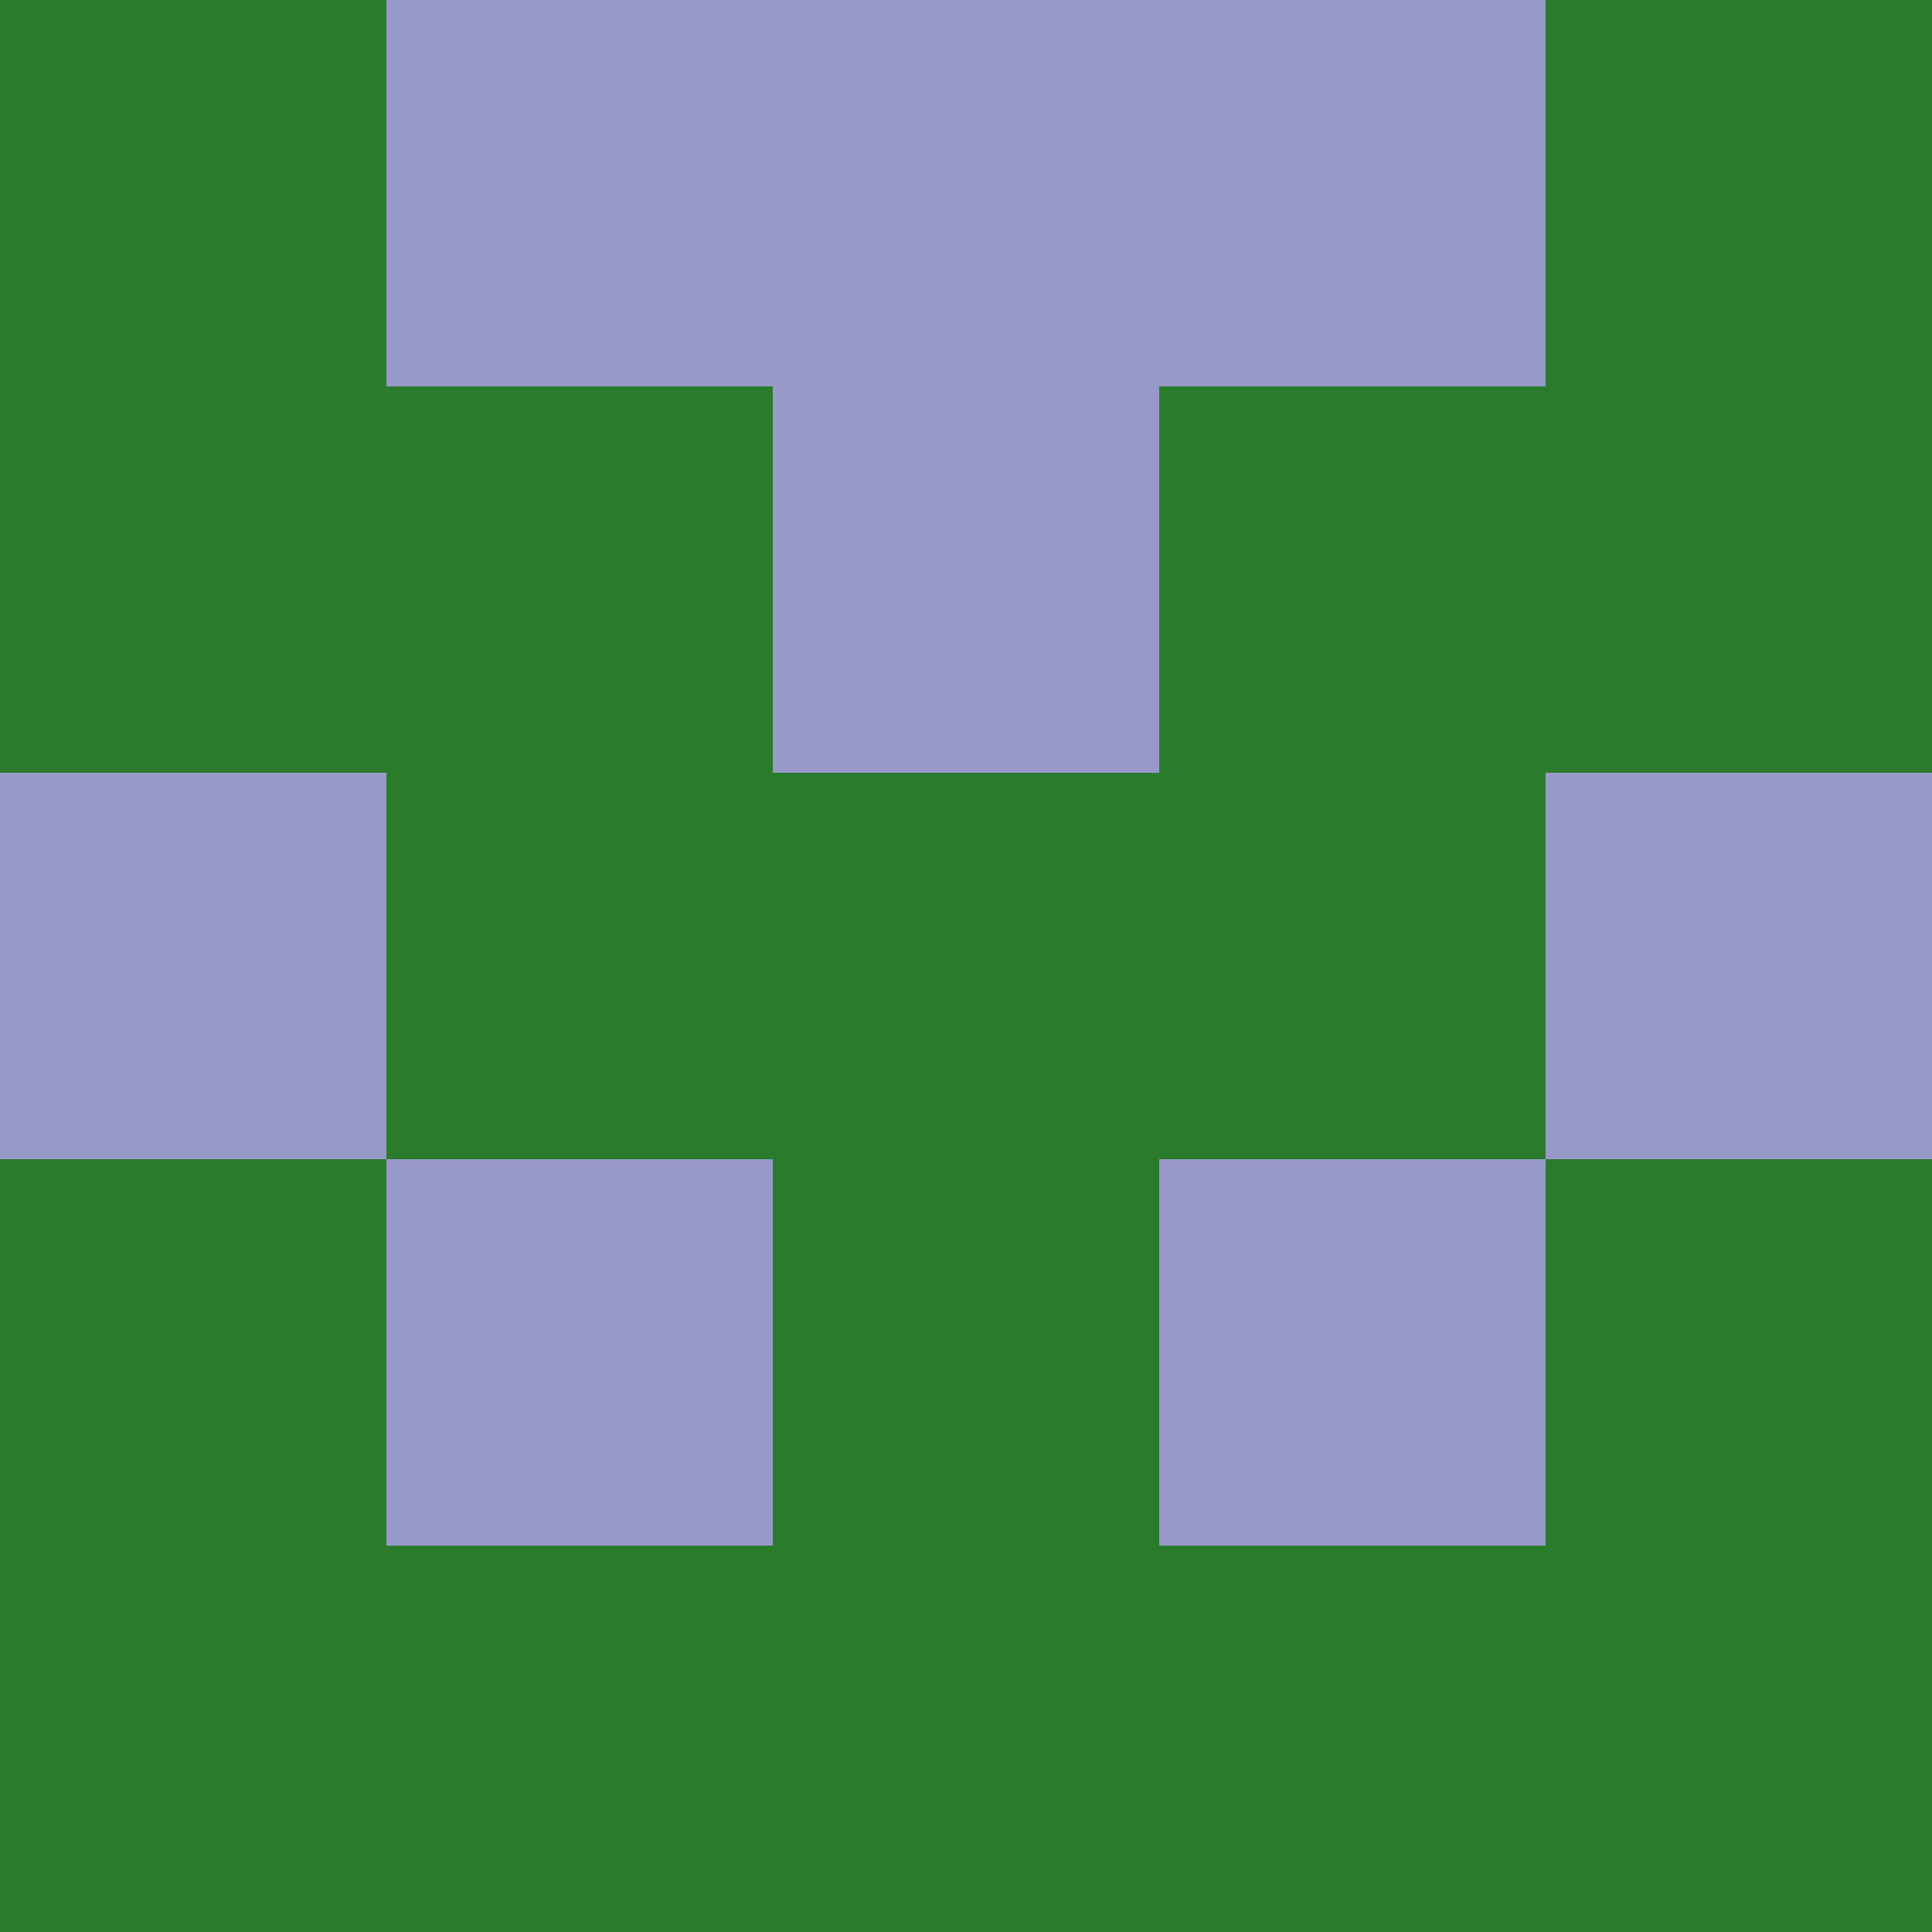 <?xml version="1.0" encoding="utf-8"?>
<!DOCTYPE svg PUBLIC "-//W3C//DTD SVG 20010904//EN"
"http://www.w3.org/TR/2001/REC-SVG-20010904/DTD/svg10.dtd">
<svg viewBox="0 0 5 5" height="100" width="100" xml:lang="fr"
     xmlns="http://www.w3.org/2000/svg"
     xmlns:xlink="http://www.w3.org/1999/xlink">
                        <rect x="0" y="0" height="1" width="1" fill="#2A7C2C"/>
                    <rect x="4" y="0" height="1" width="1" fill="#2A7C2C"/>
                    <rect x="1" y="0" height="1" width="1" fill="#9999C9"/>
                    <rect x="3" y="0" height="1" width="1" fill="#9999C9"/>
                    <rect x="2" y="0" height="1" width="1" fill="#9999C9"/>
                                <rect x="0" y="1" height="1" width="1" fill="#2A7C2C"/>
                    <rect x="4" y="1" height="1" width="1" fill="#2A7C2C"/>
                    <rect x="1" y="1" height="1" width="1" fill="#2A7C2C"/>
                    <rect x="3" y="1" height="1" width="1" fill="#2A7C2C"/>
                    <rect x="2" y="1" height="1" width="1" fill="#9999C9"/>
                                <rect x="0" y="2" height="1" width="1" fill="#9999C9"/>
                    <rect x="4" y="2" height="1" width="1" fill="#9999C9"/>
                    <rect x="1" y="2" height="1" width="1" fill="#2A7C2C"/>
                    <rect x="3" y="2" height="1" width="1" fill="#2A7C2C"/>
                    <rect x="2" y="2" height="1" width="1" fill="#2A7C2C"/>
                                <rect x="0" y="3" height="1" width="1" fill="#2A7C2C"/>
                    <rect x="4" y="3" height="1" width="1" fill="#2A7C2C"/>
                    <rect x="1" y="3" height="1" width="1" fill="#9999C9"/>
                    <rect x="3" y="3" height="1" width="1" fill="#9999C9"/>
                    <rect x="2" y="3" height="1" width="1" fill="#2A7C2C"/>
                                <rect x="0" y="4" height="1" width="1" fill="#2A7C2C"/>
                    <rect x="4" y="4" height="1" width="1" fill="#2A7C2C"/>
                    <rect x="1" y="4" height="1" width="1" fill="#2A7C2C"/>
                    <rect x="3" y="4" height="1" width="1" fill="#2A7C2C"/>
                    <rect x="2" y="4" height="1" width="1" fill="#2A7C2C"/>
            </svg>
